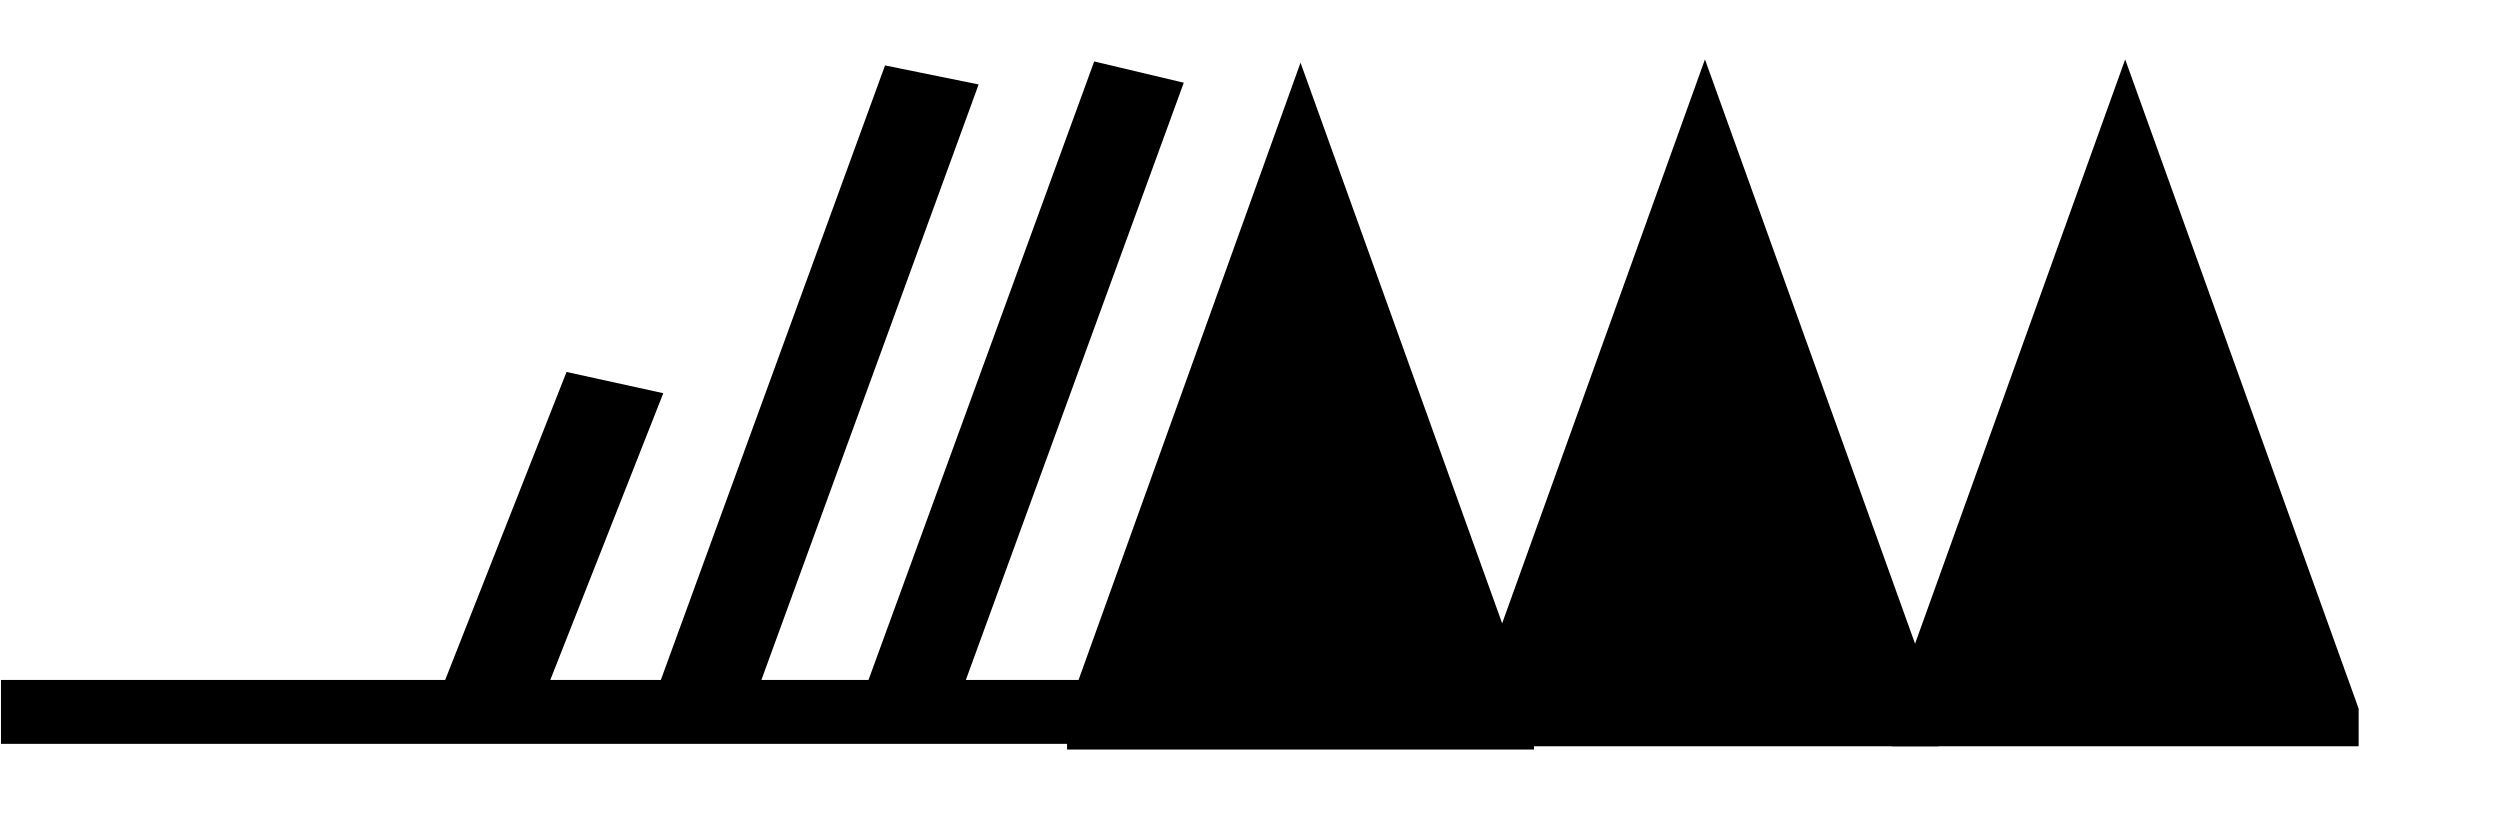 <?xml version="1.0" encoding="UTF-8" standalone="no"?>
<!-- Created with Inkscape (http://www.inkscape.org/) -->

<svg
   xmlns:dc="http://purl.org/dc/elements/1.1/"
   xmlns:cc="http://creativecommons.org/ns#"
   xmlns:rdf="http://www.w3.org/1999/02/22-rdf-syntax-ns#"
   xmlns:svg="http://www.w3.org/2000/svg"
   xmlns="http://www.w3.org/2000/svg"
   xmlns:inkscape="http://www.inkscape.org/namespaces/inkscape"
   version="1.1"
   width="165"
   height="55"
   viewBox="-48 -33 41.25 13.75"
   id="svg3026">
  <desc
     id="en">Observed wind speed: 58–62 knots</desc>
  <defs
     id="defs3039" />
  <g
     transform="matrix(-0.832,0,0,0.621,-46.713,1.126)"
     id="g2994">
    <g
       transform="matrix(0.926,0,0,1,11.869,-36.038)"
       id="g3113">
      <path
         d="m -44,1 0,-1 5,-17.25 5,17.25 0,1"
         inkscape:connector-curvature="0"
         id="path3029"
         style="fill:#000000;stroke:none" />
      <g
         id="g3105">
        <g
           id="g3031"
           style="fill:none;stroke:#000000;stroke-width:2">
          <path
             d="M -11.168,0 H -40"
             inkscape:connector-curvature="0"
             id="path3033"
             style="stroke-width:1.698" />
          <path
             d="m -30.54,0 -5,-17"
             inkscape:connector-curvature="0"
             id="path3035" />
        </g>
        <g
           transform="translate(-18.661,-0.087)"
           id="g3065"
           style="fill:#000000;stroke:none">
          <path
             d="m -43,1 0,-1 5,-17.25 5,17.25 0,1"
             inkscape:connector-curvature="0"
             id="path3067" />
          <path
             d="m -34,1 0,-1 5,-17.25 5,17.25 0,1"
             inkscape:connector-curvature="0"
             id="path3069" />
        </g>
      </g>
    </g>
    <path
       d="m -12.304,-35.962 -4.629,-17"
       inkscape:connector-curvature="0"
       id="path3035-1"
       style="fill:none;stroke:#000000;stroke-width:1.924" />
    <path
       d="m -8.148,-36.288 -2.5,-8.5"
       inkscape:connector-curvature="0"
       id="path3211"
       style="fill:none;stroke:#000000;stroke-width:2" />
  </g>
</svg>
